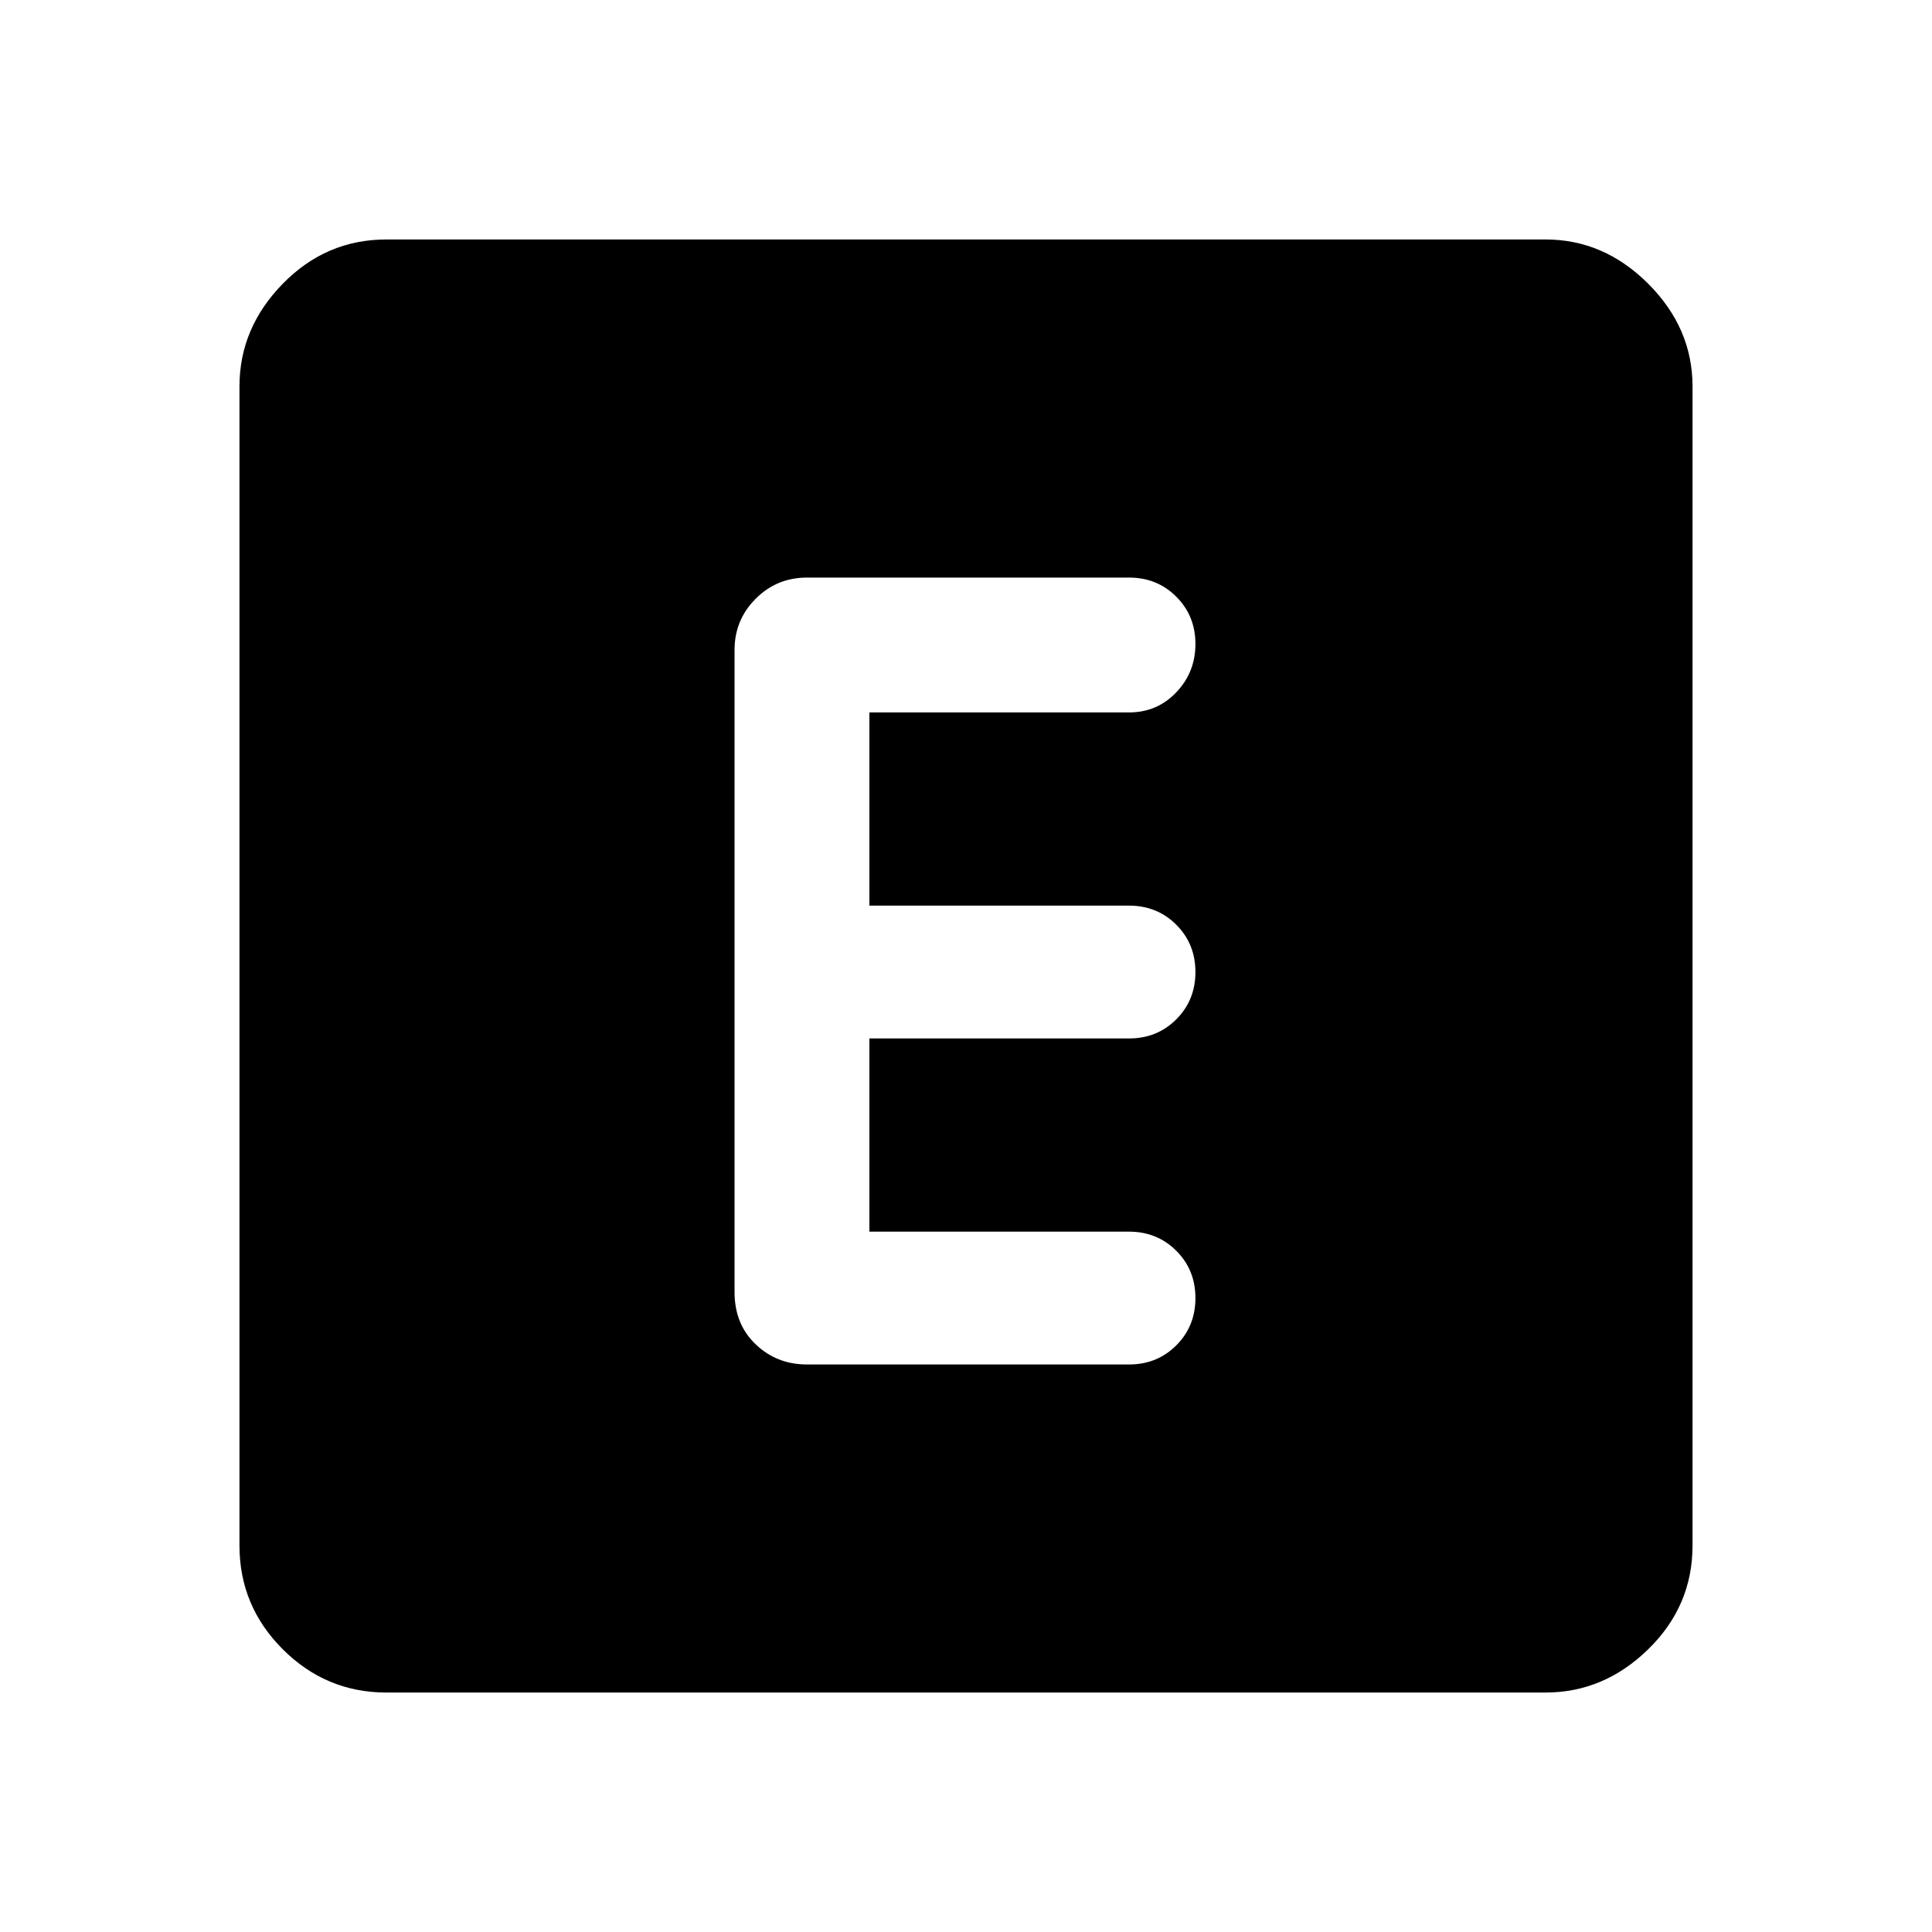 <svg xmlns="http://www.w3.org/2000/svg" height="40" width="40"><path d="M16.708 28.25h6.667q.583 0 .979-.396t.396-.979q0-.583-.396-.979t-.979-.396H18v-4h5.375q.583 0 .979-.396t.396-.979q0-.583-.396-.979t-.979-.396H18v-4h5.375q.583 0 .979-.417.396-.416.396-1 0-.583-.396-.979t-.979-.396h-6.667q-.625 0-1.062.438-.438.437-.438 1.062V26.75q0 .667.438 1.083.437.417 1.062.417ZM8 35.042q-1.25 0-2.146-.896-.896-.896-.896-2.146V8q0-1.208.896-2.125T8 4.958h24q1.208 0 2.125.917T35.042 8v24q0 1.25-.917 2.146-.917.896-2.125.896Z"/></svg>